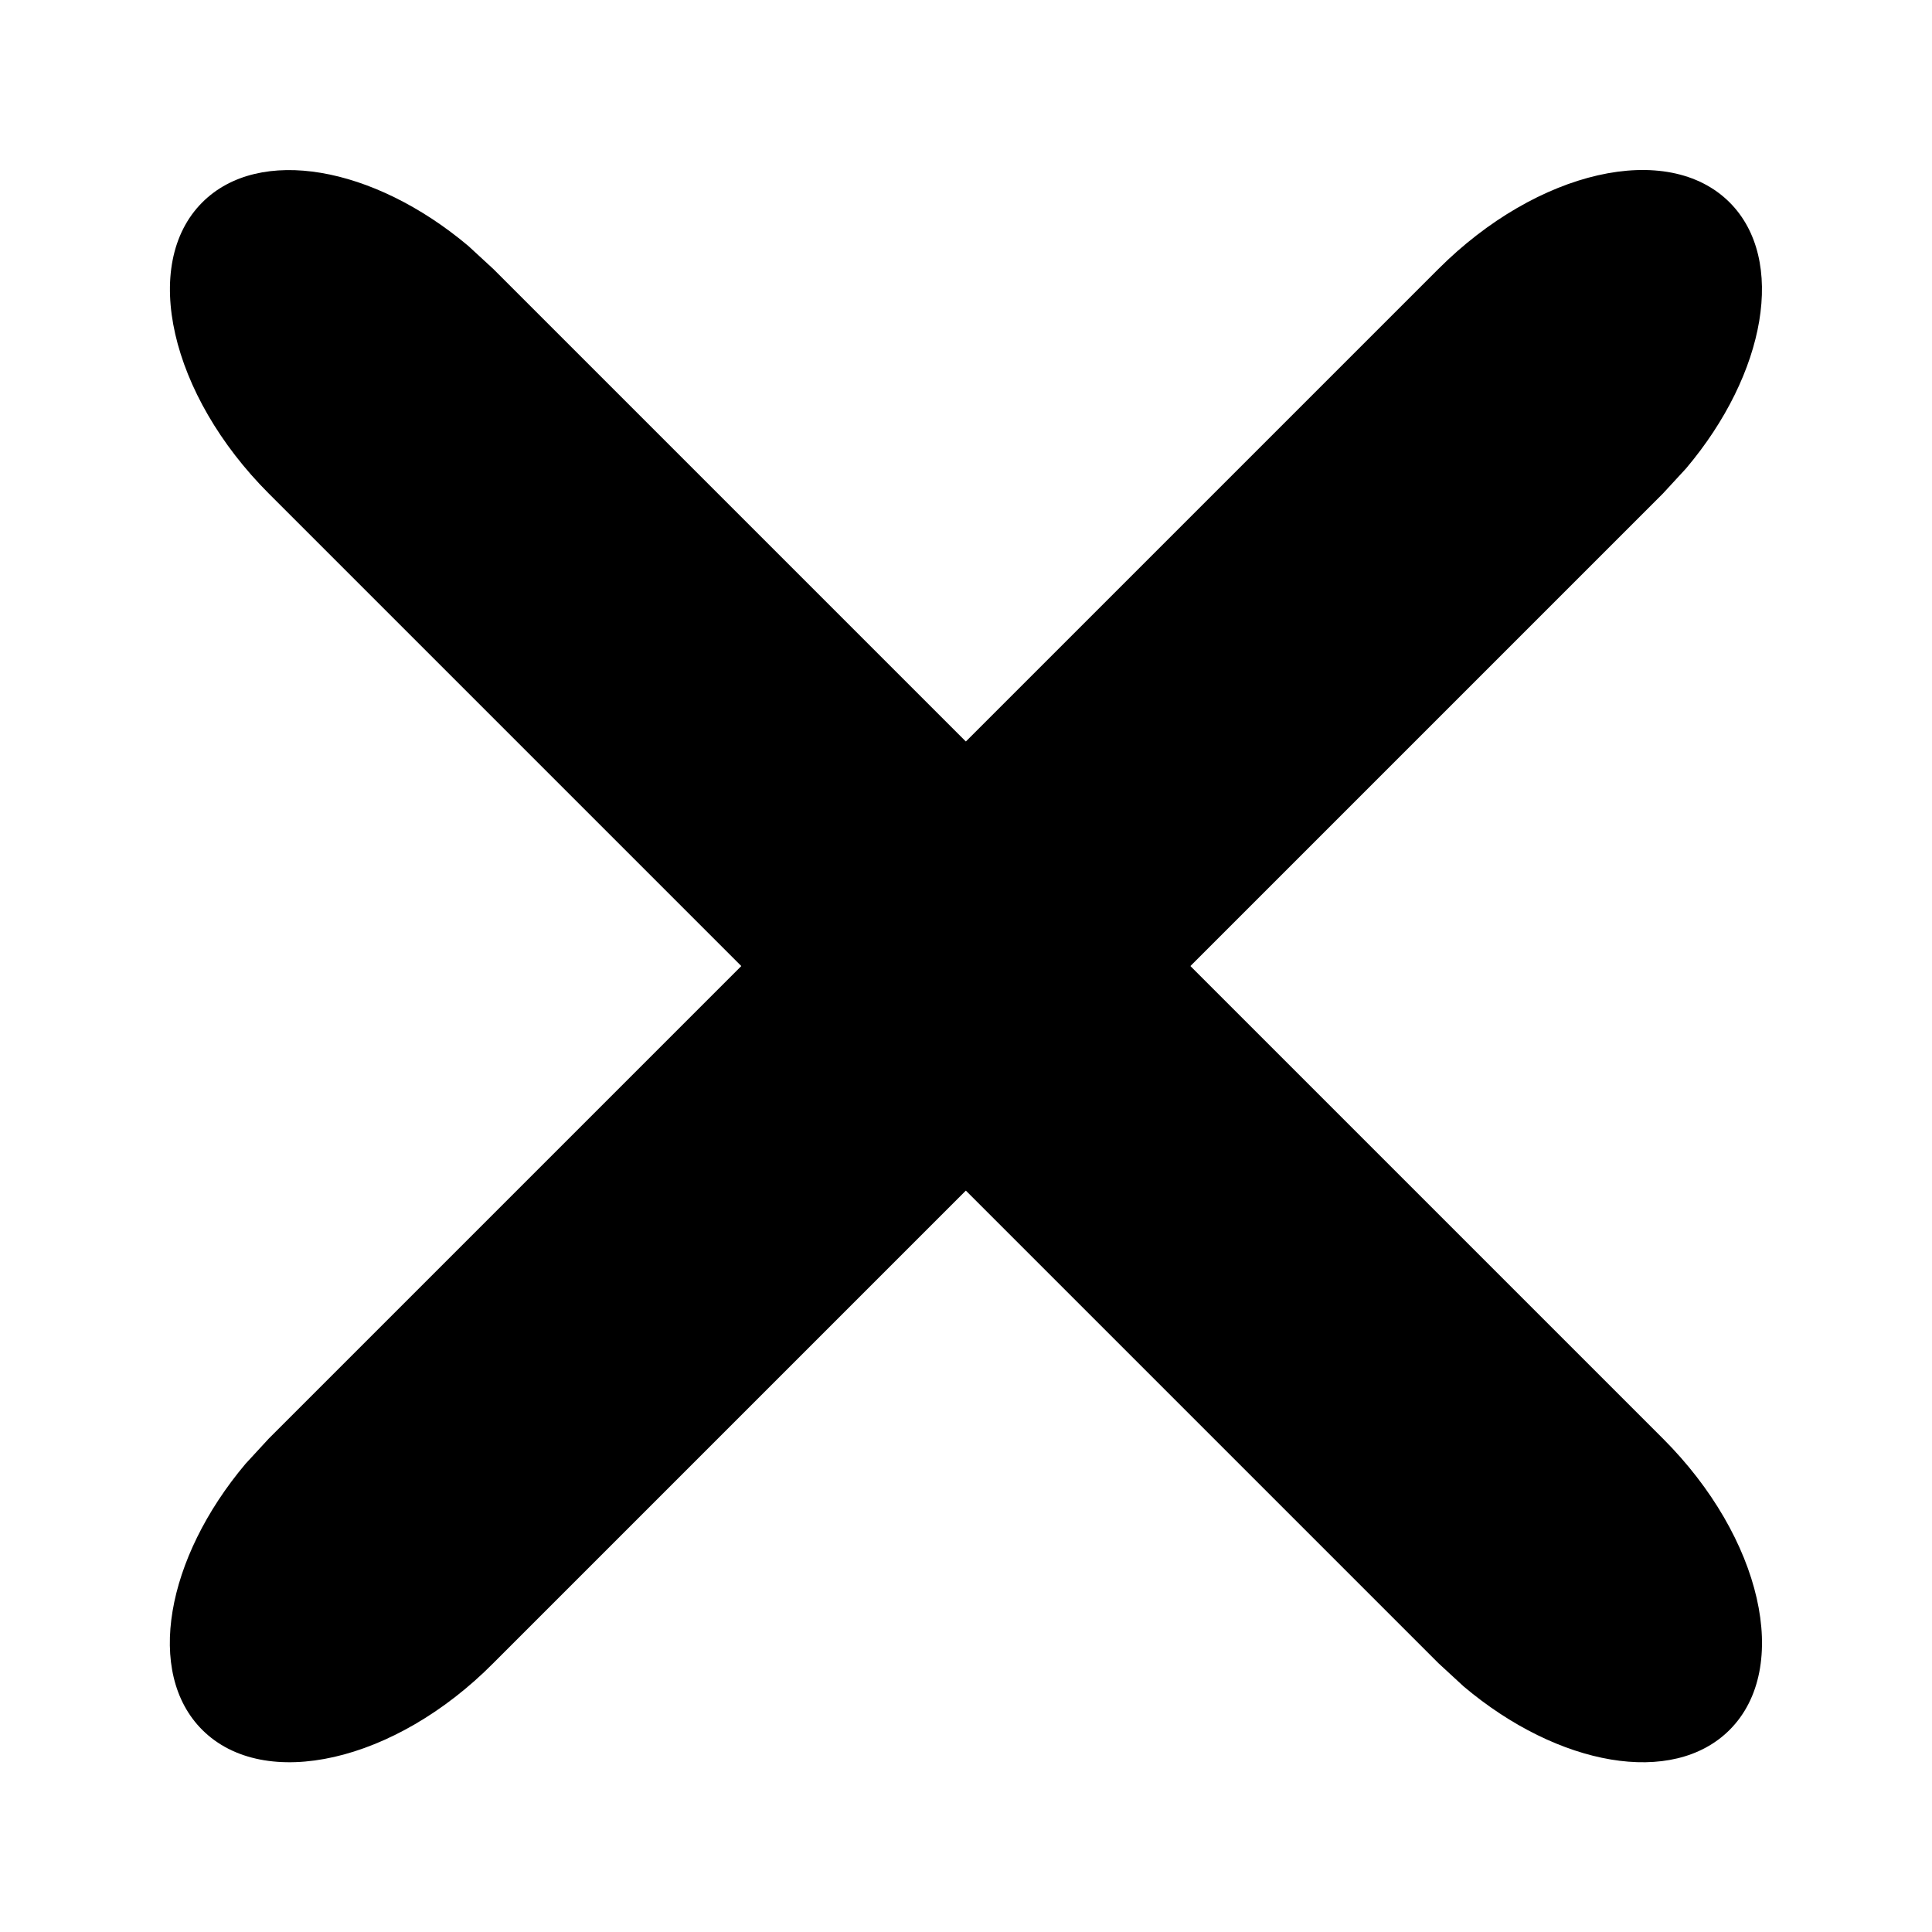<svg xmlns="http://www.w3.org/2000/svg" width="15.179" height="15.18" viewBox="0 0 15.179 15.18">
  <defs>
    <style>
      .cls-1 {
        fill: currentColor;
        stroke: rgba(0,0,0,0);
        stroke-miterlimit: 10;
      }
    </style>
  </defs>
  <g id="Group_1607" data-name="Group 1607" transform="translate(-13.849 6.122) rotate(-45)">
    <path id="Stroke_5" data-name="Stroke 5" class="cls-1" d="M14.983,0c1.1,0,1.988.559,1.988,1.248,0,.632-.748,1.154-1.719,1.236l-.27.011H1.988C.89,2.5,0,1.937,0,1.248,0,.616.748.094,1.719.011L1.988,0Z" transform="translate(5.635 14.949)"/>
    <path id="Stroke_7" data-name="Stroke 7" class="cls-1" d="M1.248,0C1.88,0,2.4.748,2.484,1.719l.011.27V14.983c0,1.1-.559,1.988-1.248,1.988-.632,0-1.154-.748-1.236-1.719L0,14.983V1.988C0,.89.559,0,1.248,0Z" transform="translate(12.873 7.712)"/>
  </g>
</svg>
